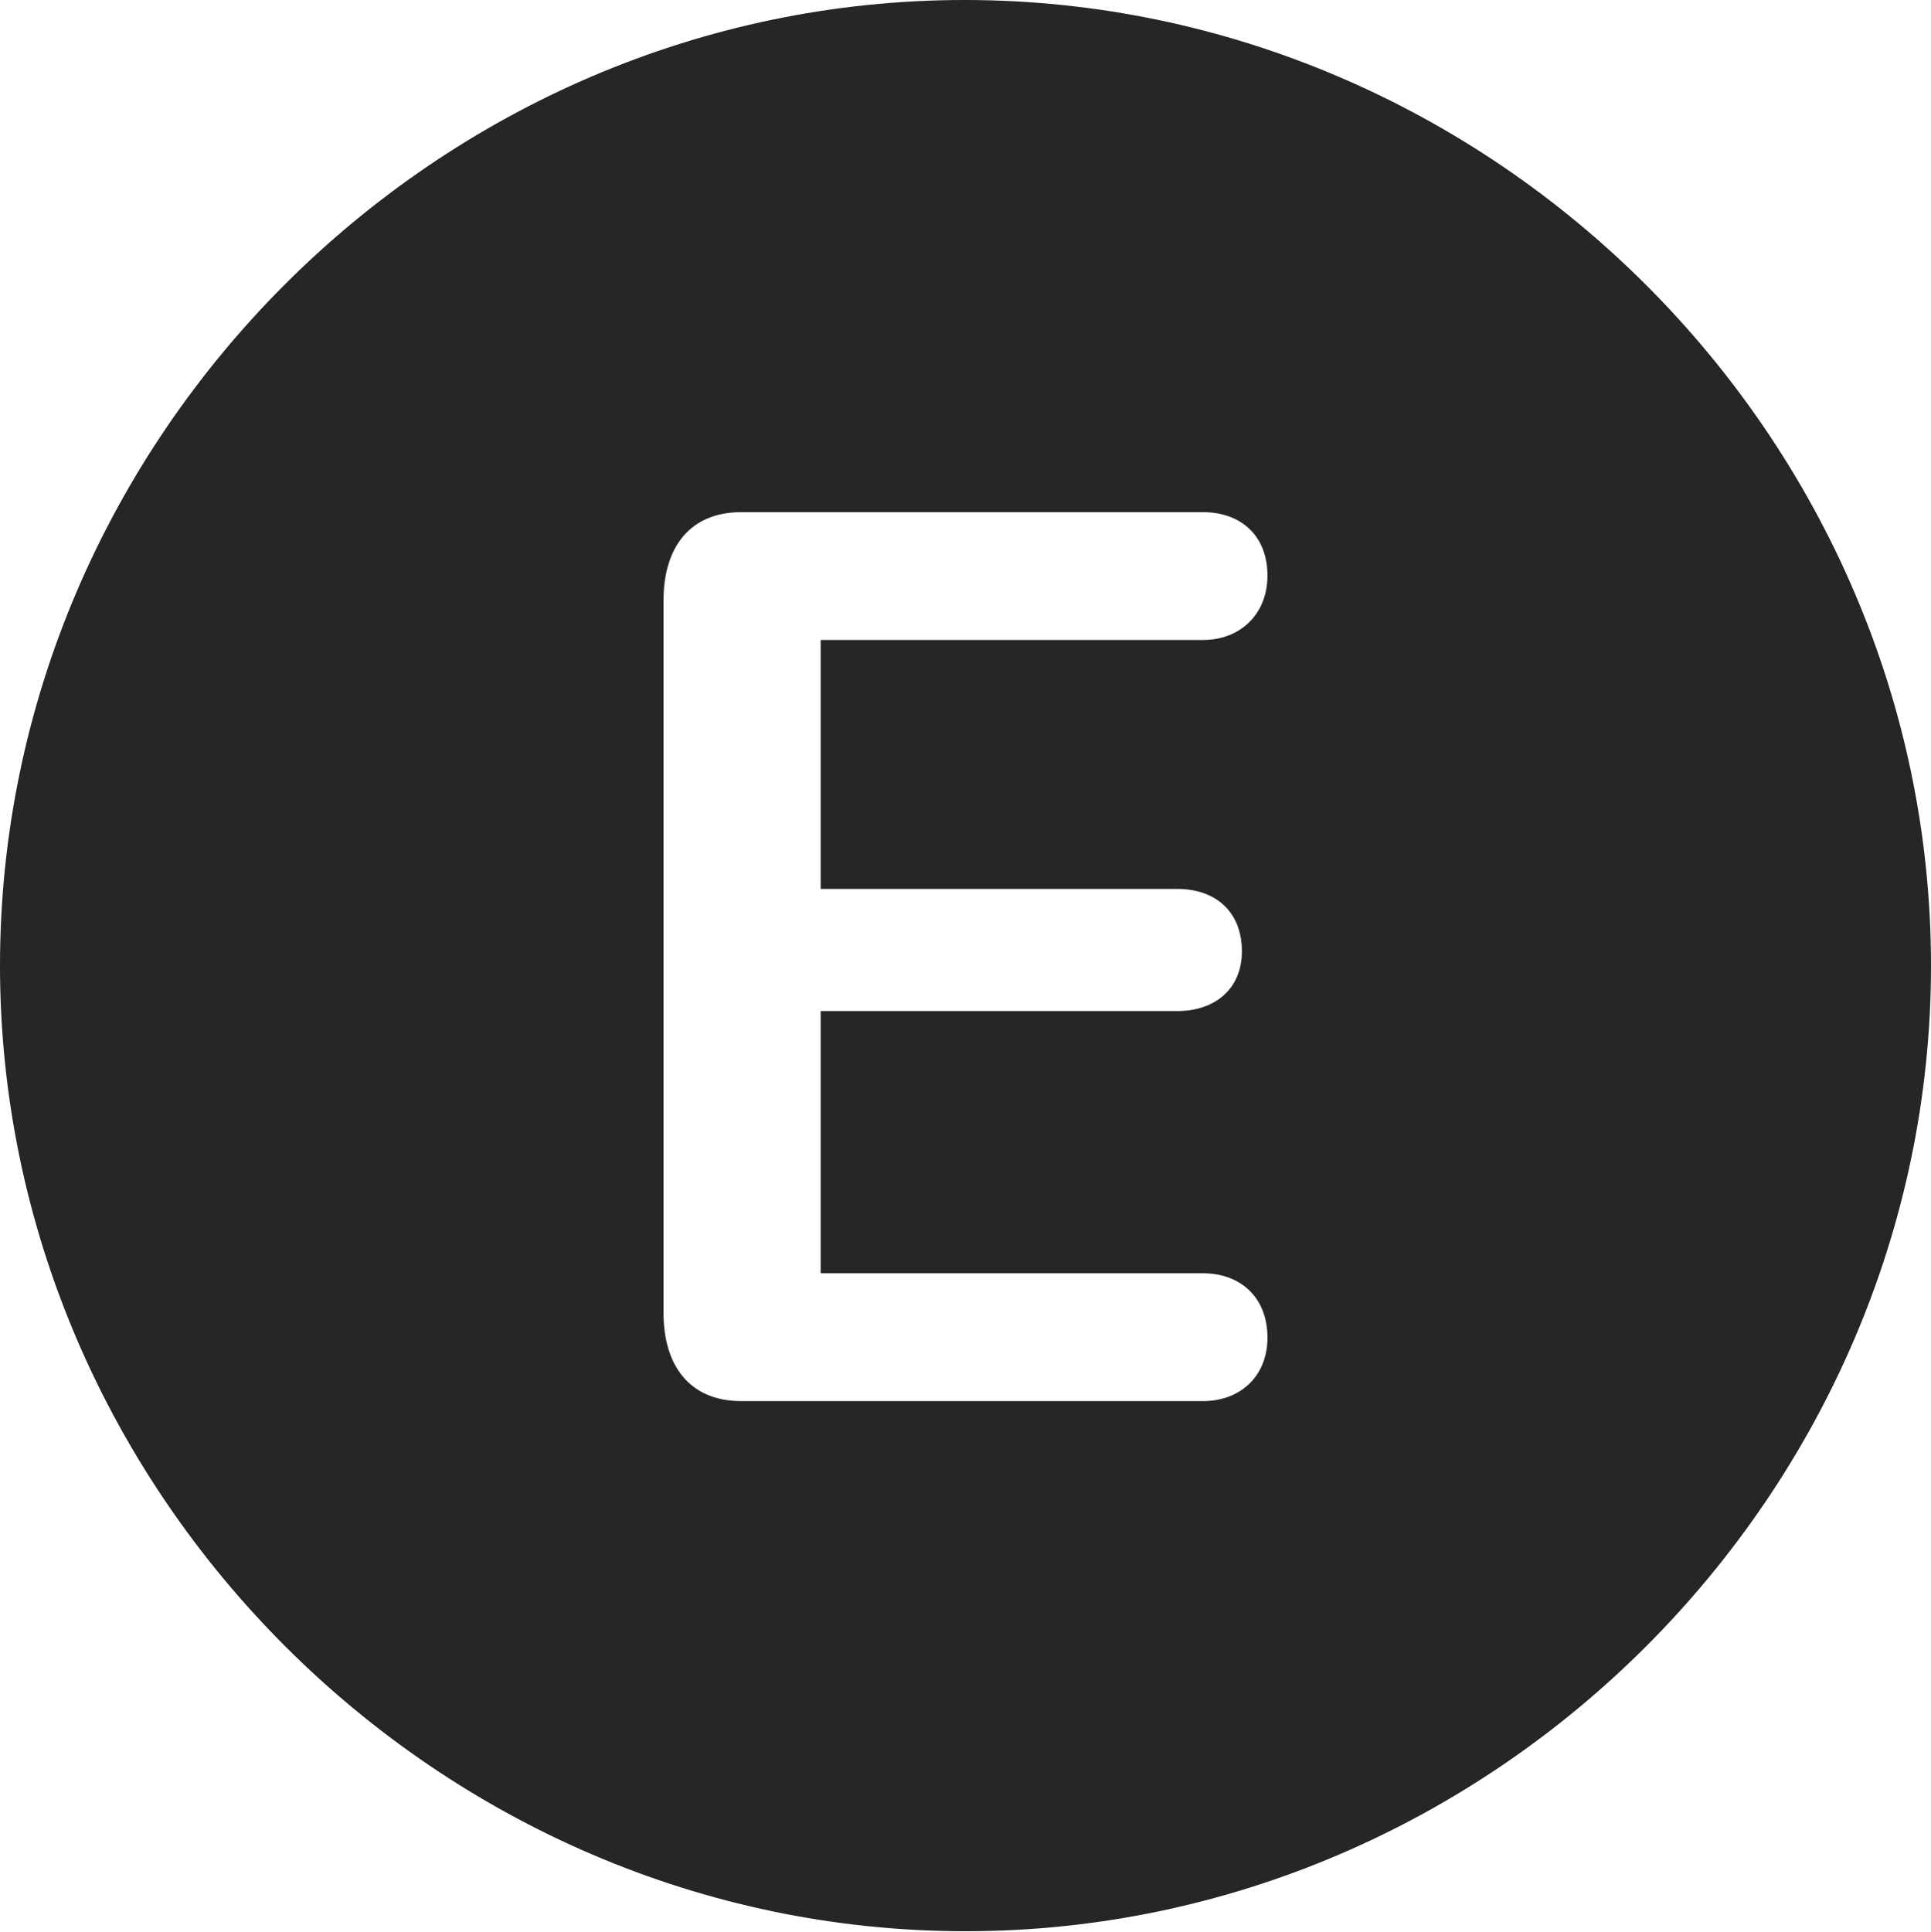 <?xml version="1.0" encoding="UTF-8"?>
<!--Generator: Apple Native CoreSVG 232.5-->
<!DOCTYPE svg
PUBLIC "-//W3C//DTD SVG 1.1//EN"
       "http://www.w3.org/Graphics/SVG/1.1/DTD/svg11.dtd">
<svg version="1.1" xmlns="http://www.w3.org/2000/svg" xmlns:xlink="http://www.w3.org/1999/xlink" width="99.609" height="99.658">
 <g>
  <rect height="99.658" opacity="0" width="99.609" x="0" y="0"/>
  <path d="M99.609 49.805C99.609 77.002 77.051 99.609 49.805 99.609C22.607 99.609 0 77.002 0 49.805C0 22.559 22.559 0 49.756 0C77.002 0 99.609 22.559 99.609 49.805ZM38.232 26.416C35.596 26.416 34.228 28.223 34.228 30.957L34.228 67.725C34.228 70.459 35.596 72.266 38.232 72.266L62.06 72.266C63.965 72.266 65.381 70.996 65.381 68.994C65.381 66.894 63.965 65.674 62.06 65.674L42.334 65.674L42.334 52.148L60.742 52.148C62.647 52.148 64.062 51.025 64.062 49.072C64.062 46.973 62.647 45.85 60.742 45.85L42.334 45.85L42.334 33.008L62.06 33.008C63.965 33.008 65.381 31.689 65.381 29.688C65.381 27.588 63.965 26.416 62.06 26.416Z" fill="#000000" fill-opacity="0.85"/>
 </g>
</svg>
